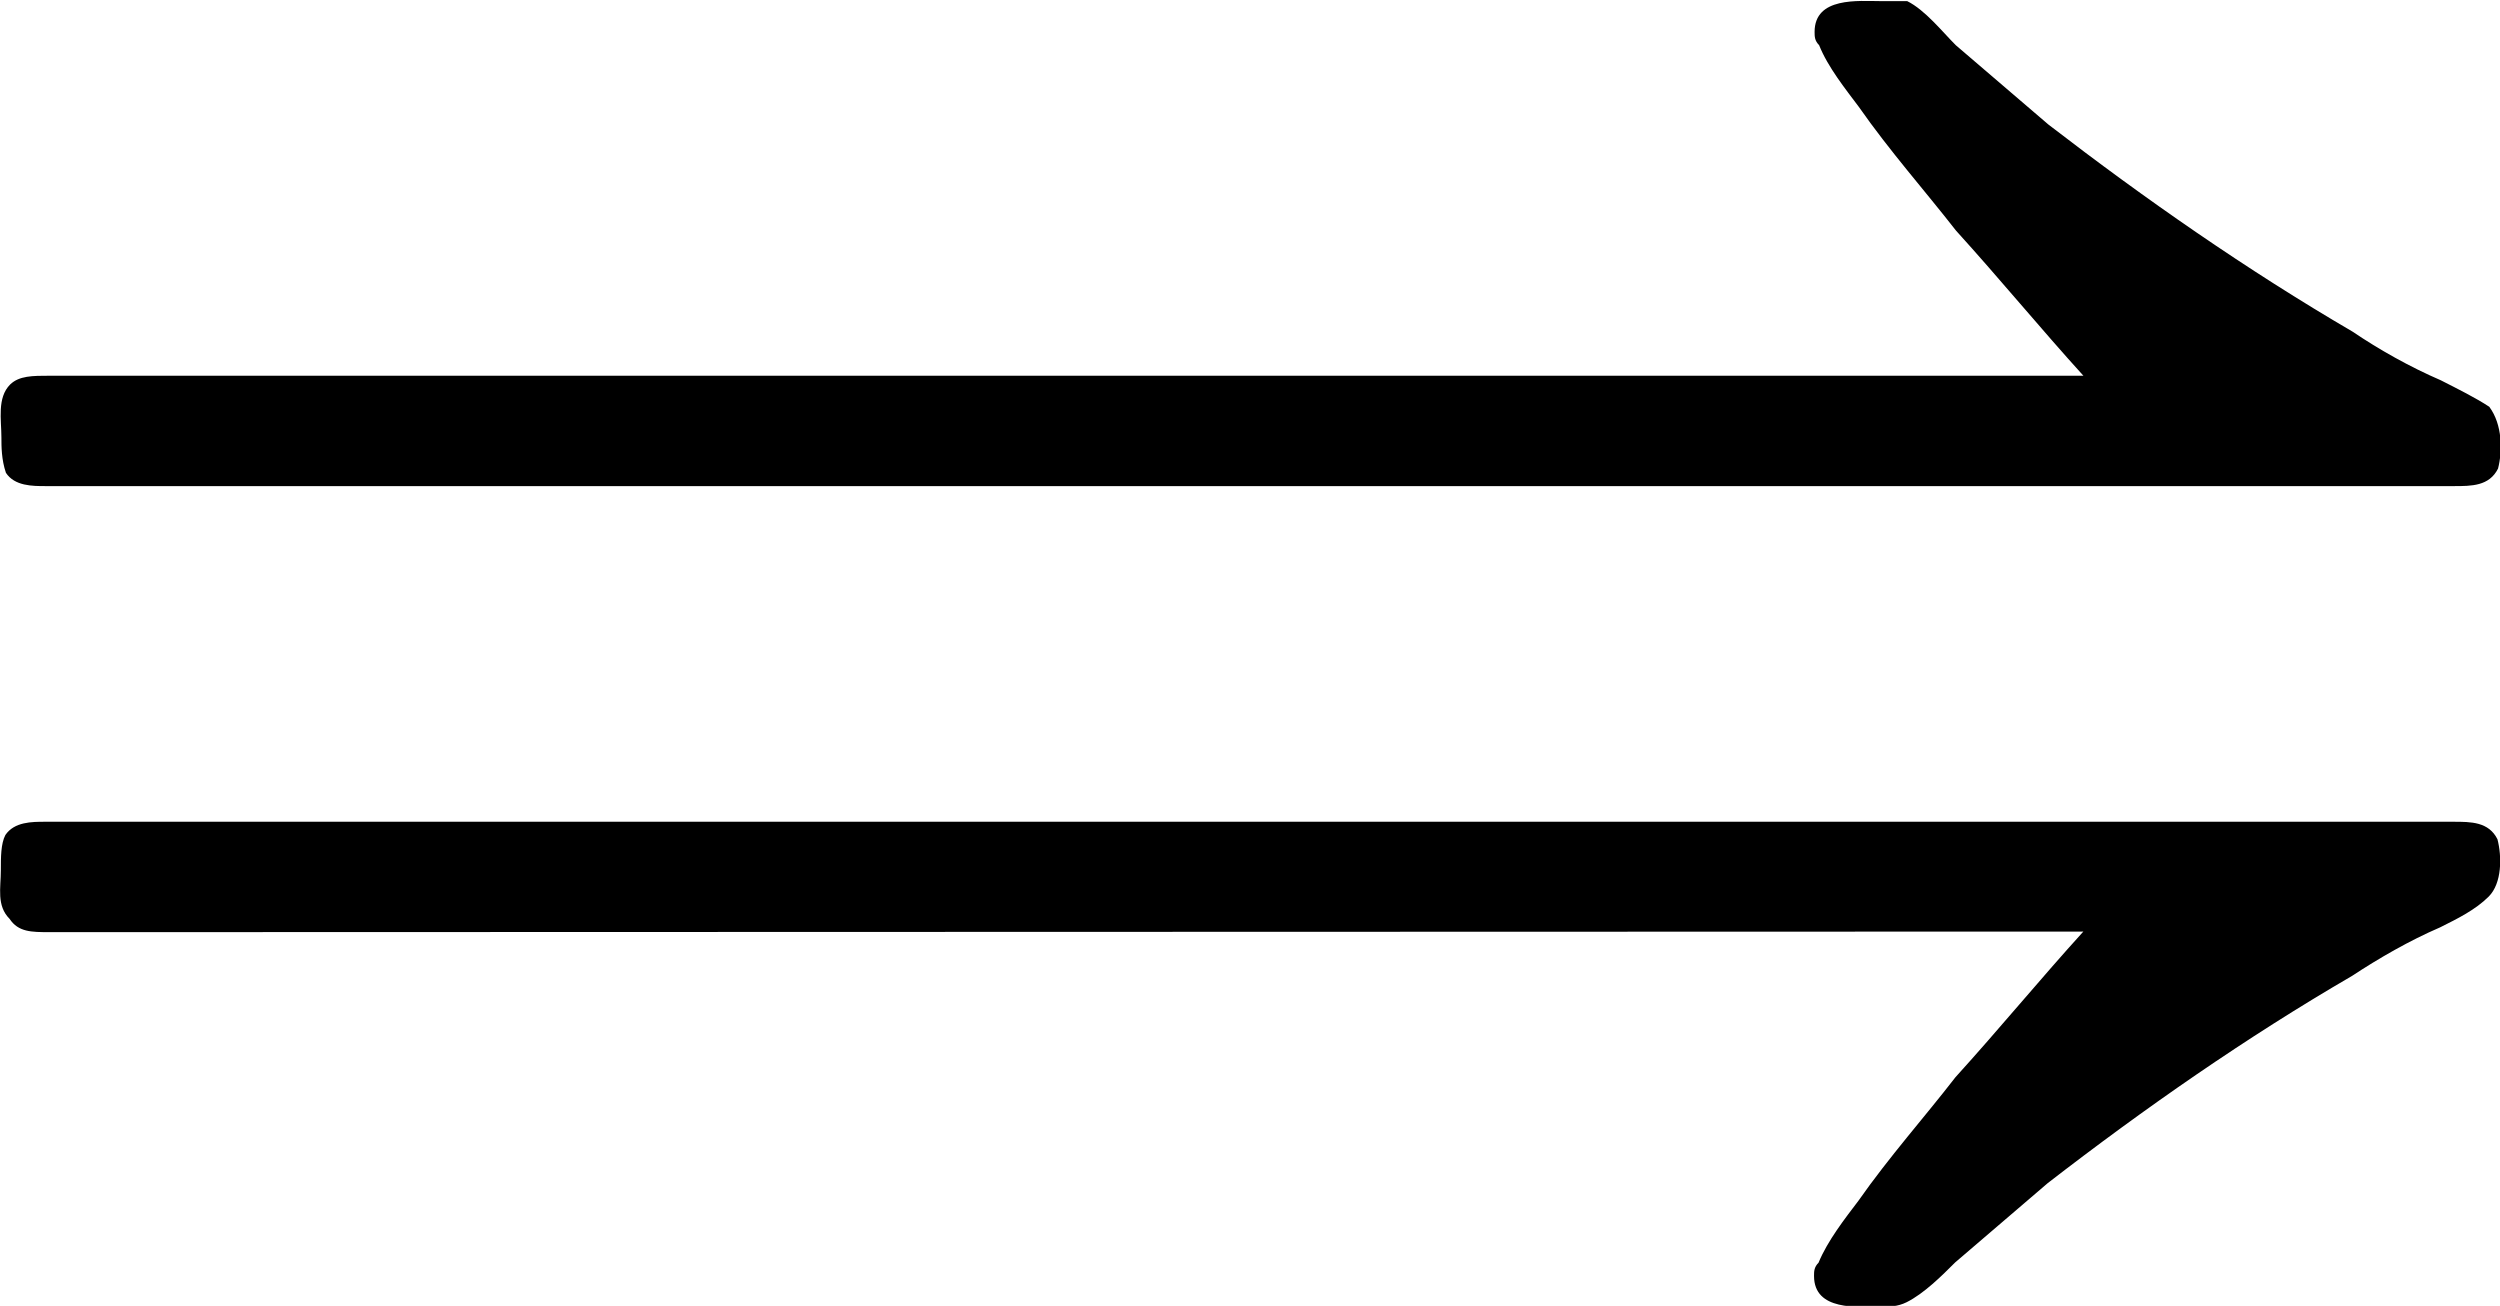 <?xml version="1.0" encoding="UTF-8"?>
<svg fill="#000000" version="1.1" viewBox="0 0 8.856 4.626" xmlns="http://www.w3.org/2000/svg" xmlns:xlink="http://www.w3.org/1999/xlink">
<defs>
<g id="a">
<path d="m7.938-3.484h-6.891-0.312c-0.062 0-0.109 0-0.141 0.031-0.047 0.047-0.031 0.125-0.031 0.188 0 0.031 0 0.078 0.016 0.125 0.031 0.047 0.094 0.047 0.141 0.047h0.281 7.875 0.375c0.062 0 0.125 0 0.156-0.062 0.016-0.062 0.016-0.156-0.031-0.219-0.047-0.031-0.109-0.062-0.172-0.094-0.109-0.047-0.219-0.109-0.312-0.172-0.375-0.219-0.734-0.469-1.078-0.734l-0.328-0.281c-0.047-0.047-0.109-0.125-0.172-0.156h-0.094c-0.078 0-0.234-0.016-0.234 0.109 0 0.016 0 0.031 0.016 0.047 0.031 0.078 0.094 0.156 0.141 0.219 0.109 0.156 0.234 0.297 0.344 0.438 0.156 0.172 0.297 0.344 0.453 0.516zm0 1.969c-0.156 0.172-0.297 0.344-0.453 0.516-0.109 0.141-0.234 0.281-0.344 0.438-0.047 0.062-0.109 0.141-0.141 0.219-0.016 0.016-0.016 0.031-0.016 0.047 0 0.125 0.156 0.109 0.234 0.109 0.031 0 0.062 0 0.094-0.016 0.062-0.031 0.125-0.094 0.172-0.141l0.328-0.281c0.344-0.266 0.703-0.516 1.078-0.734 0.094-0.062 0.203-0.125 0.312-0.172 0.062-0.031 0.125-0.062 0.172-0.109s0.047-0.141 0.031-0.203c-0.031-0.062-0.094-0.062-0.156-0.062h-0.375-7.875-0.281c-0.047 0-0.109 0-0.141 0.047-0.016 0.031-0.016 0.078-0.016 0.125 0 0.062-0.016 0.125 0.031 0.172 0.031 0.047 0.078 0.047 0.141 0.047h0.312z"/>
</g>
</defs>
<g transform="translate(-149.27 -129.95)">
<use x="148.712" y="134.765" xlink:href="#a"/>
</g>
</svg>
